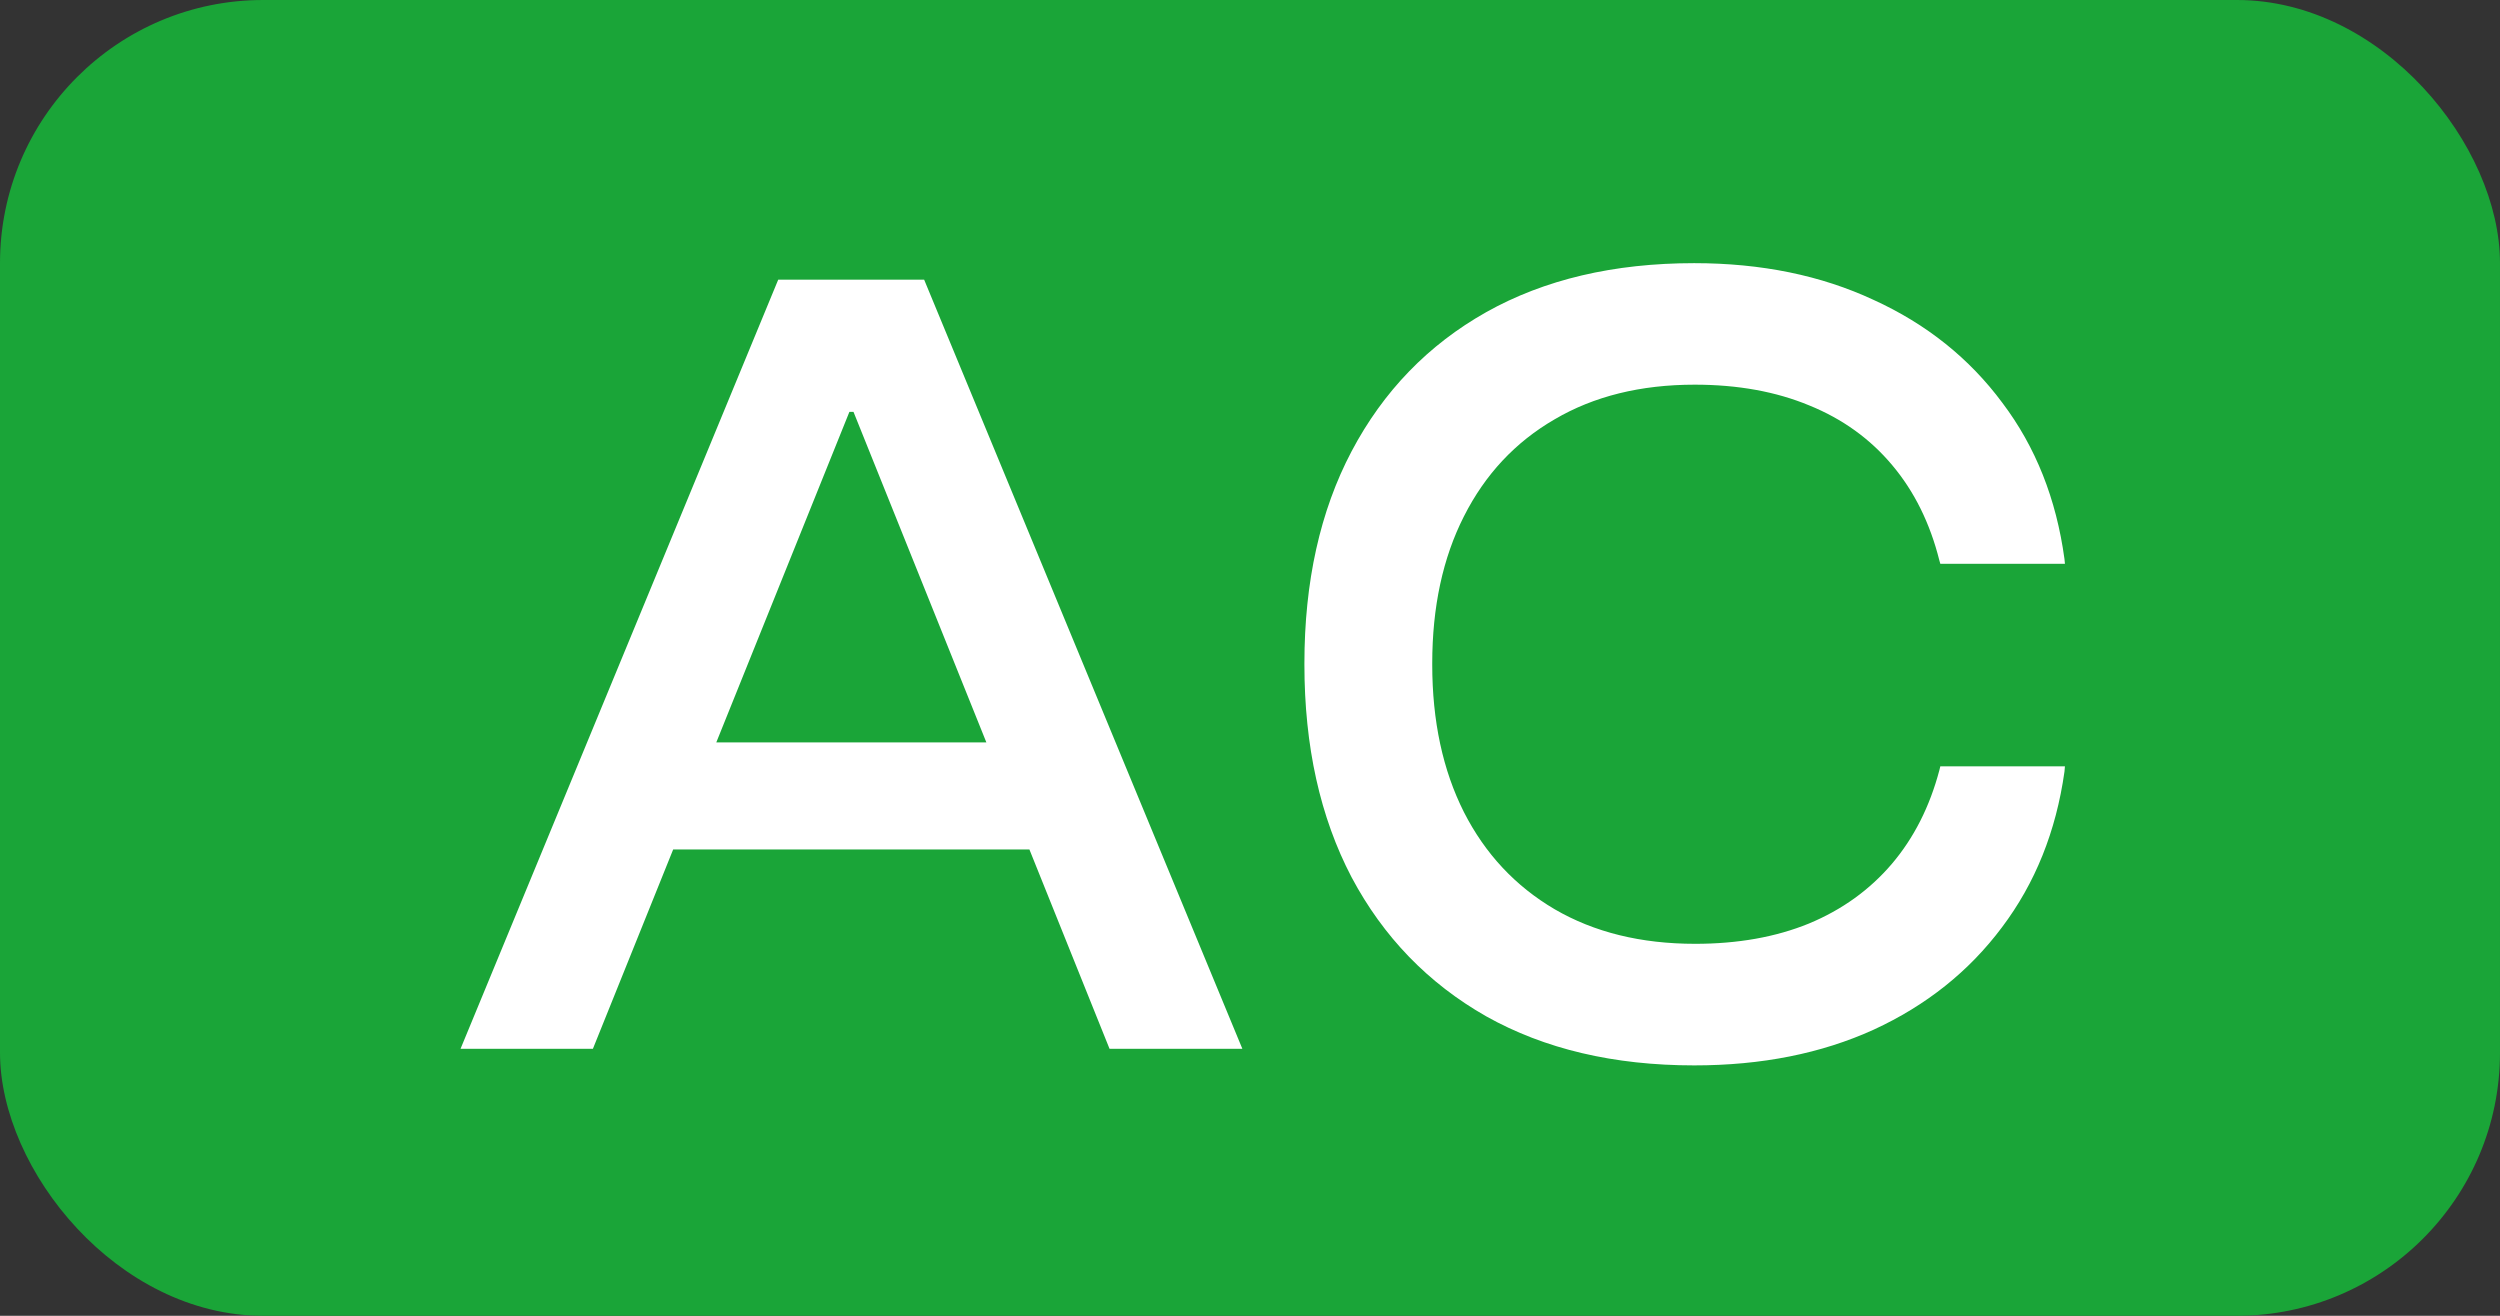 <svg width="38" height="20" viewBox="0 0 38 20" fill="none" xmlns="http://www.w3.org/2000/svg">
<rect x="0" y="0" width="38" height="20" fill="#333333" stroke="none"/>
<rect width="38" height="20" rx="4" fill="#1AA538"/>
<path d="M7 15.942L11.829 4.251H13.496V6.26H12.911L9.012 15.942H7ZM9.232 12.912L9.866 11.284H15.99L16.617 12.912H9.232ZM16.865 15.942L12.973 6.26V4.251H14.047L18.884 15.942H16.865Z" fill="white"/>
<path d="M25.752 16.194C24.53 16.194 23.476 15.945 22.59 15.448C21.708 14.946 21.026 14.241 20.544 13.334C20.066 12.421 19.827 11.343 19.827 10.101V10.085C19.827 8.842 20.066 7.767 20.544 6.86C21.026 5.947 21.708 5.242 22.59 4.745C23.476 4.248 24.53 4 25.752 4C26.771 4 27.681 4.186 28.48 4.559C29.284 4.926 29.936 5.448 30.436 6.123C30.942 6.793 31.256 7.584 31.38 8.497L31.387 8.57H29.493L29.479 8.521C29.337 7.954 29.098 7.47 28.762 7.071C28.427 6.671 28.007 6.368 27.502 6.163C26.997 5.953 26.416 5.847 25.759 5.847C24.937 5.847 24.227 6.023 23.63 6.374C23.033 6.72 22.574 7.211 22.252 7.848C21.931 8.48 21.77 9.226 21.77 10.085V10.101C21.77 10.96 21.931 11.708 22.252 12.345C22.574 12.977 23.033 13.469 23.63 13.82C24.232 14.171 24.944 14.346 25.766 14.346C26.413 14.346 26.99 14.244 27.495 14.038C28 13.828 28.42 13.525 28.756 13.131C29.091 12.737 29.332 12.261 29.479 11.705L29.493 11.648H31.387L31.38 11.729C31.252 12.637 30.935 13.425 30.43 14.095C29.929 14.765 29.279 15.283 28.48 15.651C27.685 16.013 26.776 16.194 25.752 16.194Z" fill="white"/>
</svg>
